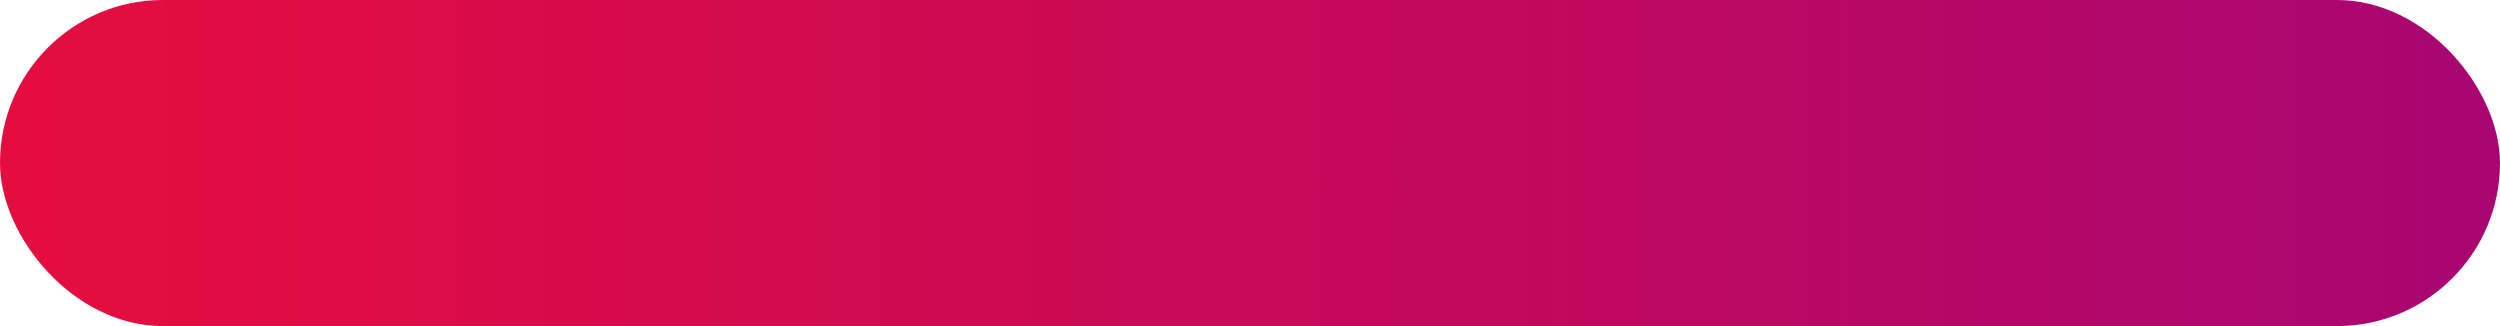 <?xml version="1.0" encoding="UTF-8"?>
<svg width="46px" height="6px" viewBox="0 0 46 6" version="1.1" xmlns="http://www.w3.org/2000/svg" xmlns:xlink="http://www.w3.org/1999/xlink">
    <!-- Generator: Sketch 52.6 (67491) - http://www.bohemiancoding.com/sketch -->
    <title>Rectangle Copy 4</title>
    <desc>Created with Sketch.</desc>
    <defs>
        <linearGradient x1="0%" y1="100%" x2="183.186%" y2="100%" id="linearGradient-1">
            <stop stop-color="#E60D3E" offset="0%"></stop>
            <stop stop-color="#75009E" offset="100%"></stop>
        </linearGradient>
    </defs>
    <g id="Page-1" stroke="none" stroke-width="1" fill="none" fill-rule="evenodd">
        <g id="restaurant-page" transform="translate(-141, -856)" fill="url(#linearGradient-1)">
            <rect id="Rectangle-Copy-4" x="141" y="856" width="46" height="6" rx="3"></rect>
        </g>
    </g>
</svg>